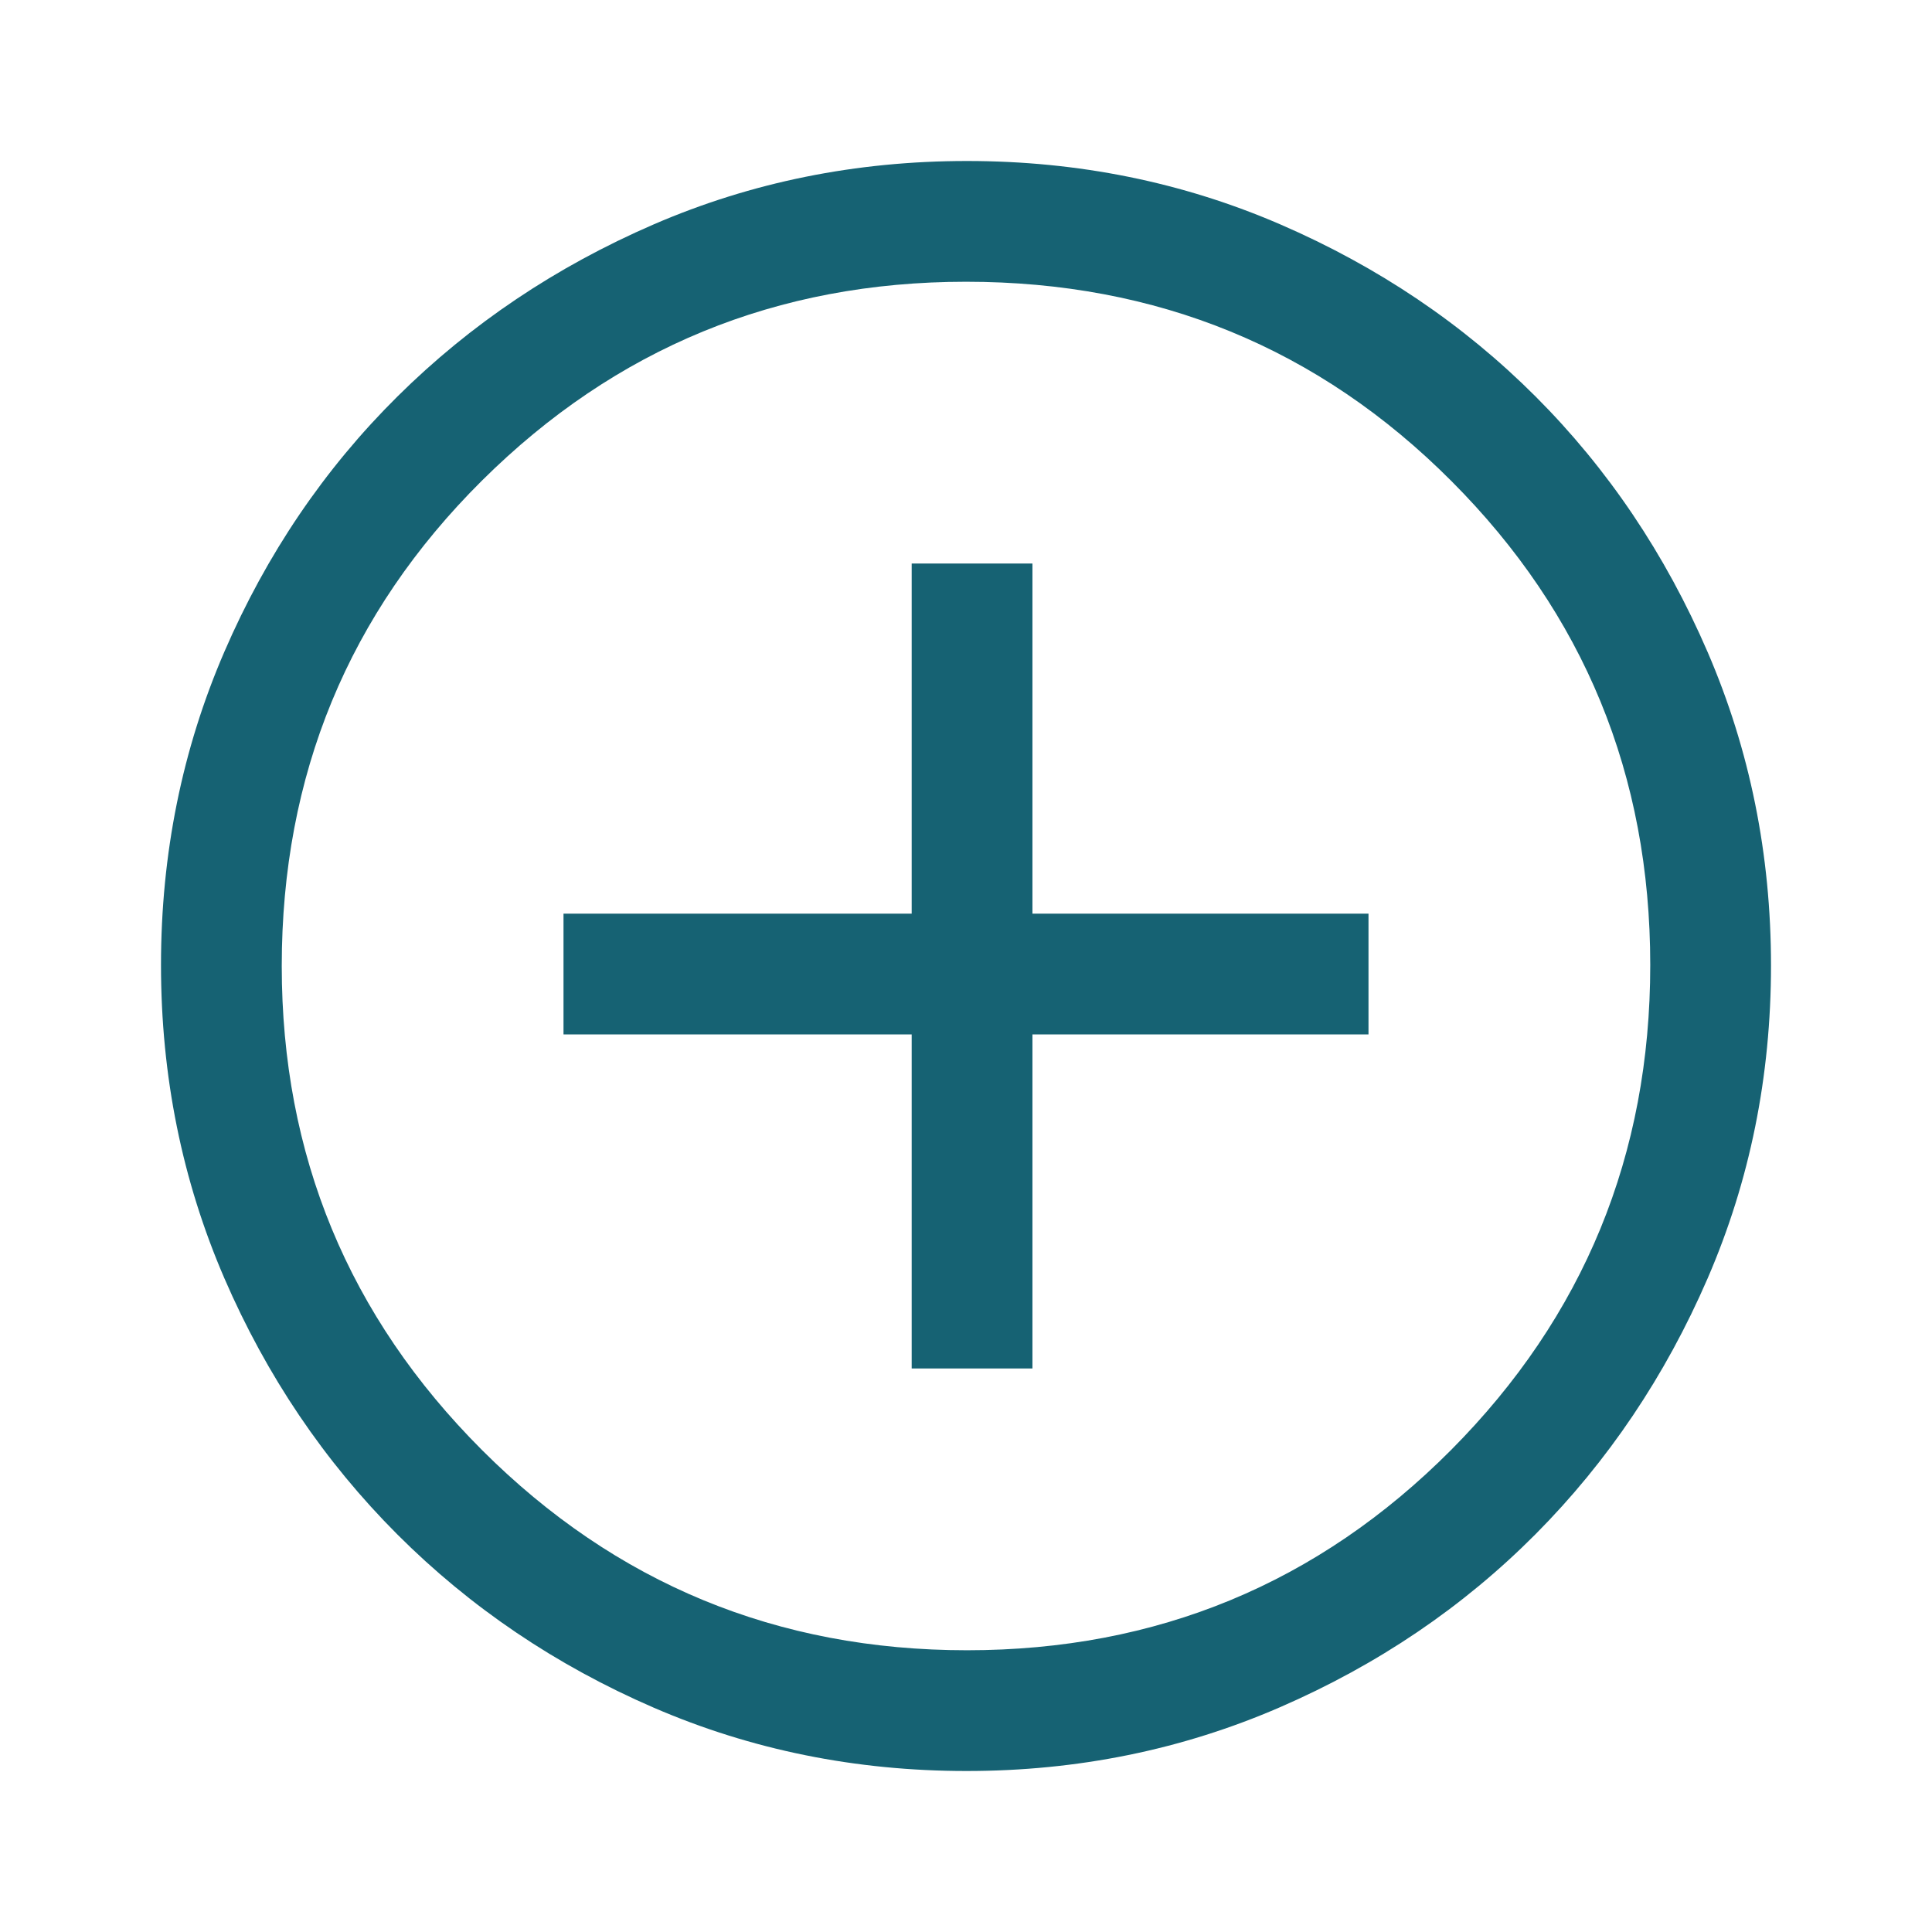 <svg xmlns="http://www.w3.org/2000/svg" width="36" height="36" viewBox="0 0 36 36" fill="none">
  <path d="M16.988 25.5H19.238V19.275H25.5V17.025H19.238V10.5H16.988V17.025H10.5V19.275H16.988V25.5ZM18.01 33C15.942 33 13.998 32.606 12.179 31.819C10.36 31.031 8.769 29.956 7.406 28.594C6.044 27.231 4.969 25.64 4.181 23.819C3.394 21.997 3 20.052 3 17.981C3 15.911 3.394 13.965 4.181 12.144C4.969 10.323 6.044 8.738 7.406 7.388C8.769 6.037 10.361 4.969 12.181 4.181C14.002 3.394 15.948 3 18.019 3C20.089 3 22.035 3.394 23.856 4.181C25.677 4.969 27.262 6.037 28.613 7.388C29.962 8.738 31.031 10.325 31.819 12.15C32.606 13.975 33 15.922 33 17.99C33 20.058 32.606 22.002 31.819 23.821C31.031 25.64 29.962 27.229 28.613 28.587C27.262 29.945 25.675 31.02 23.85 31.812C22.025 32.604 20.078 33 18.01 33ZM18.019 30.75C21.556 30.75 24.562 29.506 27.038 27.019C29.512 24.531 30.75 21.519 30.75 17.981C30.75 14.444 29.515 11.438 27.044 8.963C24.574 6.487 21.559 5.25 18 5.25C14.475 5.25 11.469 6.485 8.981 8.955C6.494 11.426 5.25 14.441 5.25 18C5.25 21.525 6.494 24.531 8.981 27.019C11.469 29.506 14.481 30.75 18.019 30.75Z" fill="#166273"/>
</svg>